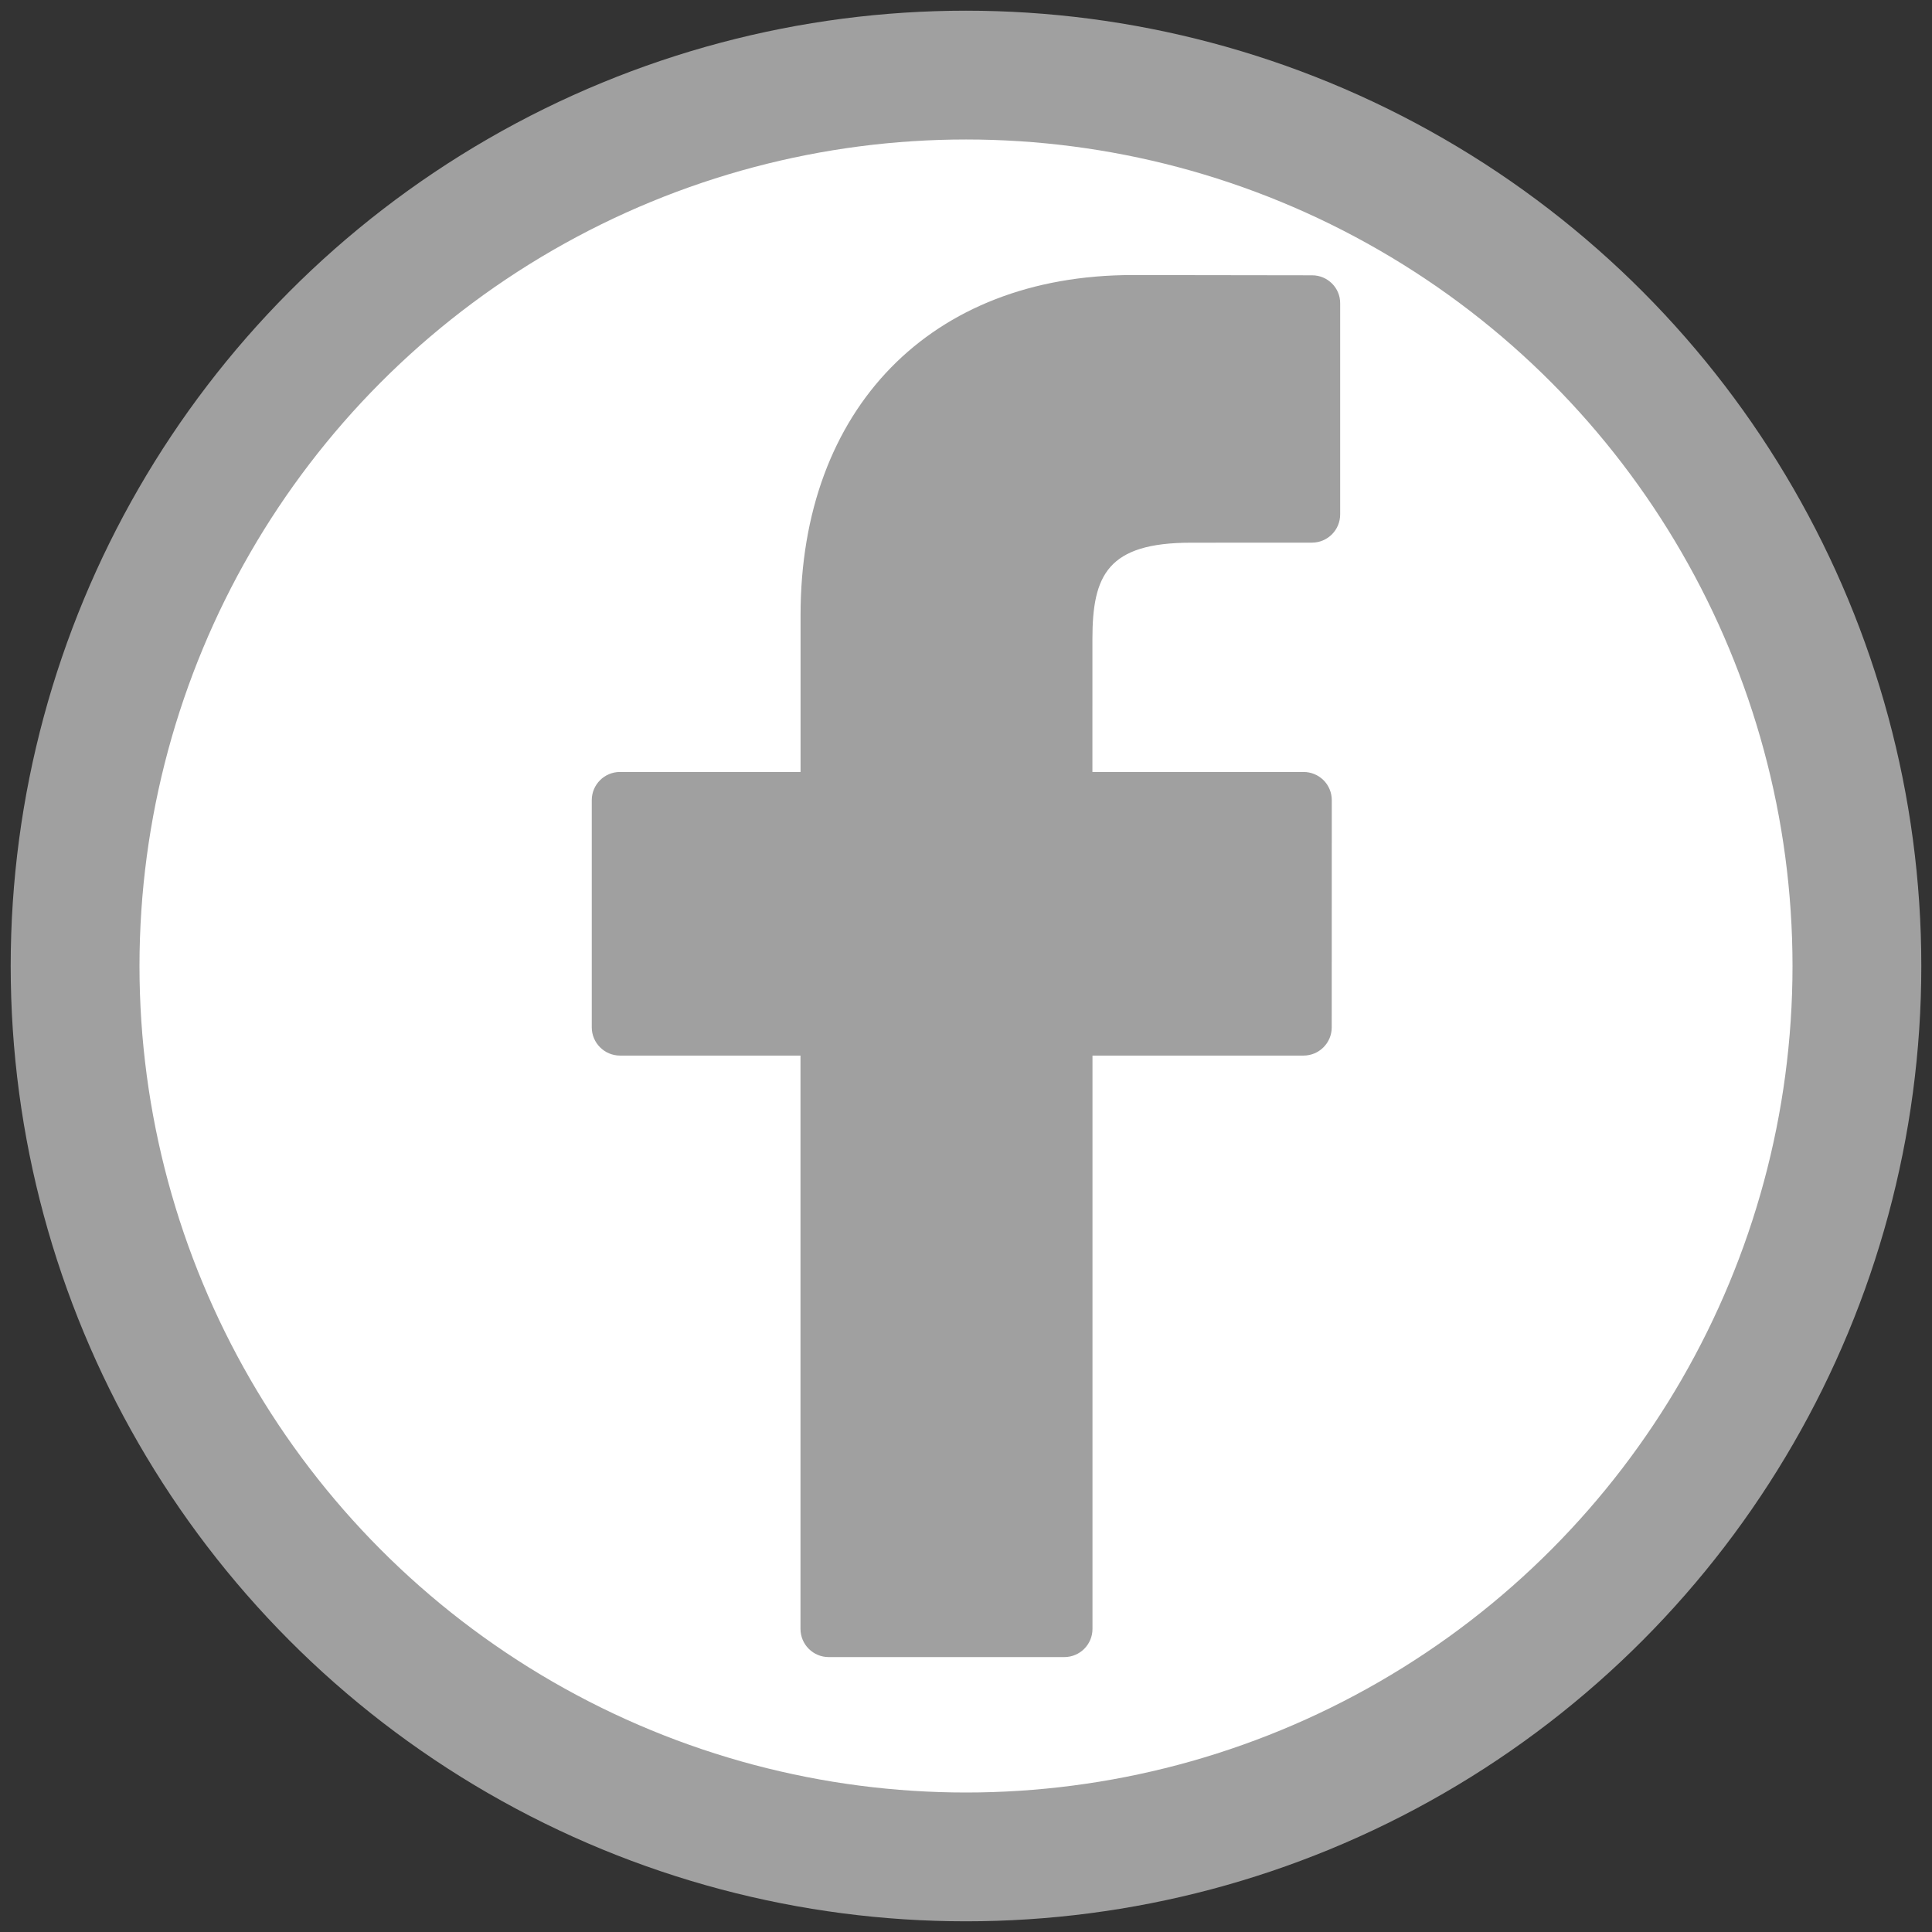 <?xml version="1.0" encoding="utf-8"?>
<!-- Generator: Adobe Illustrator 16.0.0, SVG Export Plug-In . SVG Version: 6.00 Build 0)  -->
<!DOCTYPE svg PUBLIC "-//W3C//DTD SVG 1.1//EN" "http://www.w3.org/Graphics/SVG/1.1/DTD/svg11.dtd">
<svg version="1.1" id="Capa_1" xmlns="http://www.w3.org/2000/svg" xmlns:xlink="http://www.w3.org/1999/xlink" x="0px" y="0px"
	 width="30px" height="30px" viewBox="0 0 30 30" enable-background="new 0 0 30 30" xml:space="preserve">
<rect x="0" y="0" width="30" height="30" fill="#333333" stroke="none"/>
<circle fill="#FFFFFF" stroke="#A0A0A0" stroke-width="2" stroke-miterlimit="10" cx="15" cy="15" r="13.834"/>
<g id="link.psd_1_" display="none">
	<defs>
		<rect id="SVGID_1_" x="5.25" y="5.25" width="19.5" height="19.5"/>
	</defs>
	<clipPath id="SVGID_2_" display="inline">
		<use xlink:href="#SVGID_1_"  overflow="visible"/>
	</clipPath>
	<g id="Shape_1" display="inline" clip-path="url(#SVGID_2_)">
		<g>
			<path fill-rule="evenodd" clip-rule="evenodd" fill="#A0A0A0" d="M24.75,9.199c-0.067-0.65-0.336-1.284-0.833-1.781l-1.313-1.312
				c-0.561-0.561-1.293-0.843-2.029-0.856h-0.11c-0.736,0.014-1.469,0.296-2.029,0.856l-2.993,2.989c-1.15,1.149-1.15,3.018,0,4.167
				l0.076,0.076l-2.145,2.143l-0.08-0.079c-1.15-1.149-3.02-1.149-4.17,0l-2.992,2.989c-1.15,1.149-1.15,3.018,0,4.167l1.313,1.312
				c1.15,1.148,3.02,1.148,4.169,0l2.992-2.989c1.15-1.149,1.15-3.018,0-4.167l-0.076-0.075l2.145-2.143l0.079,0.08
				c1.15,1.149,3.021,1.149,4.17,0l2.992-2.99c0.497-0.496,0.766-1.128,0.833-1.778V9.199z M13.453,19.73L10.46,22.72
				c-0.513,0.514-1.349,0.514-1.866,0l-1.313-1.312c-0.514-0.513-0.514-1.348,0-1.864l2.992-2.99c0.513-0.513,1.349-0.513,1.866,0
				l0.08,0.08l-1.297,1.296c-0.331,0.33-0.331,0.827,0,1.161c0.167,0.167,0.374,0.25,0.581,0.25s0.414-0.083,0.581-0.25l1.297-1.296
				l0.072,0.071C13.966,18.379,13.966,19.214,13.453,19.73z M22.763,10.436l-2.991,2.99c-0.514,0.513-1.35,0.513-1.866,0l-0.08-0.08
				l1.297-1.296c0.331-0.33,0.331-0.827,0-1.161c-0.33-0.334-0.827-0.33-1.161,0l-1.298,1.296l-0.075-0.076
				c-0.514-0.513-0.514-1.348,0-1.864l2.992-2.99c0.514-0.513,1.349-0.513,1.866,0l1.313,1.312
				C23.28,9.084,23.28,9.919,22.763,10.436z"/>
		</g>
	</g>
</g>
<g id="facebook-logo.psd">
	<defs>
		<rect id="SVGID_3_" x="9.188" y="4.271" width="11.624" height="21.459"/>
	</defs>
	<clipPath id="SVGID_4_">
		<use xlink:href="#SVGID_3_"  overflow="visible"/>
	</clipPath>
	<g id="Forma_1" clip-path="url(#SVGID_4_)">
		<g>
			<path fill="#A0A0A0" d="M20.375,4.275l-2.788-0.004c-3.132,0-5.156,2.073-5.156,5.281v2.435H9.627
				c-0.242,0-0.438,0.196-0.438,0.438v3.528c0,0.241,0.197,0.438,0.438,0.438h2.803v8.902c0,0.242,0.196,0.438,0.438,0.438h3.658
				c0.242,0,0.438-0.195,0.438-0.438v-8.902h3.277c0.242,0,0.438-0.196,0.438-0.438l0.001-3.528c0-0.116-0.046-0.228-0.128-0.31
				c-0.083-0.082-0.194-0.128-0.311-0.128h-3.278V9.923c0-0.992,0.236-1.496,1.531-1.496l1.878-0.001
				c0.242,0,0.438-0.196,0.438-0.438V4.712C20.813,4.471,20.616,4.275,20.375,4.275z"/>
		</g>
	</g>
</g>
</svg>
